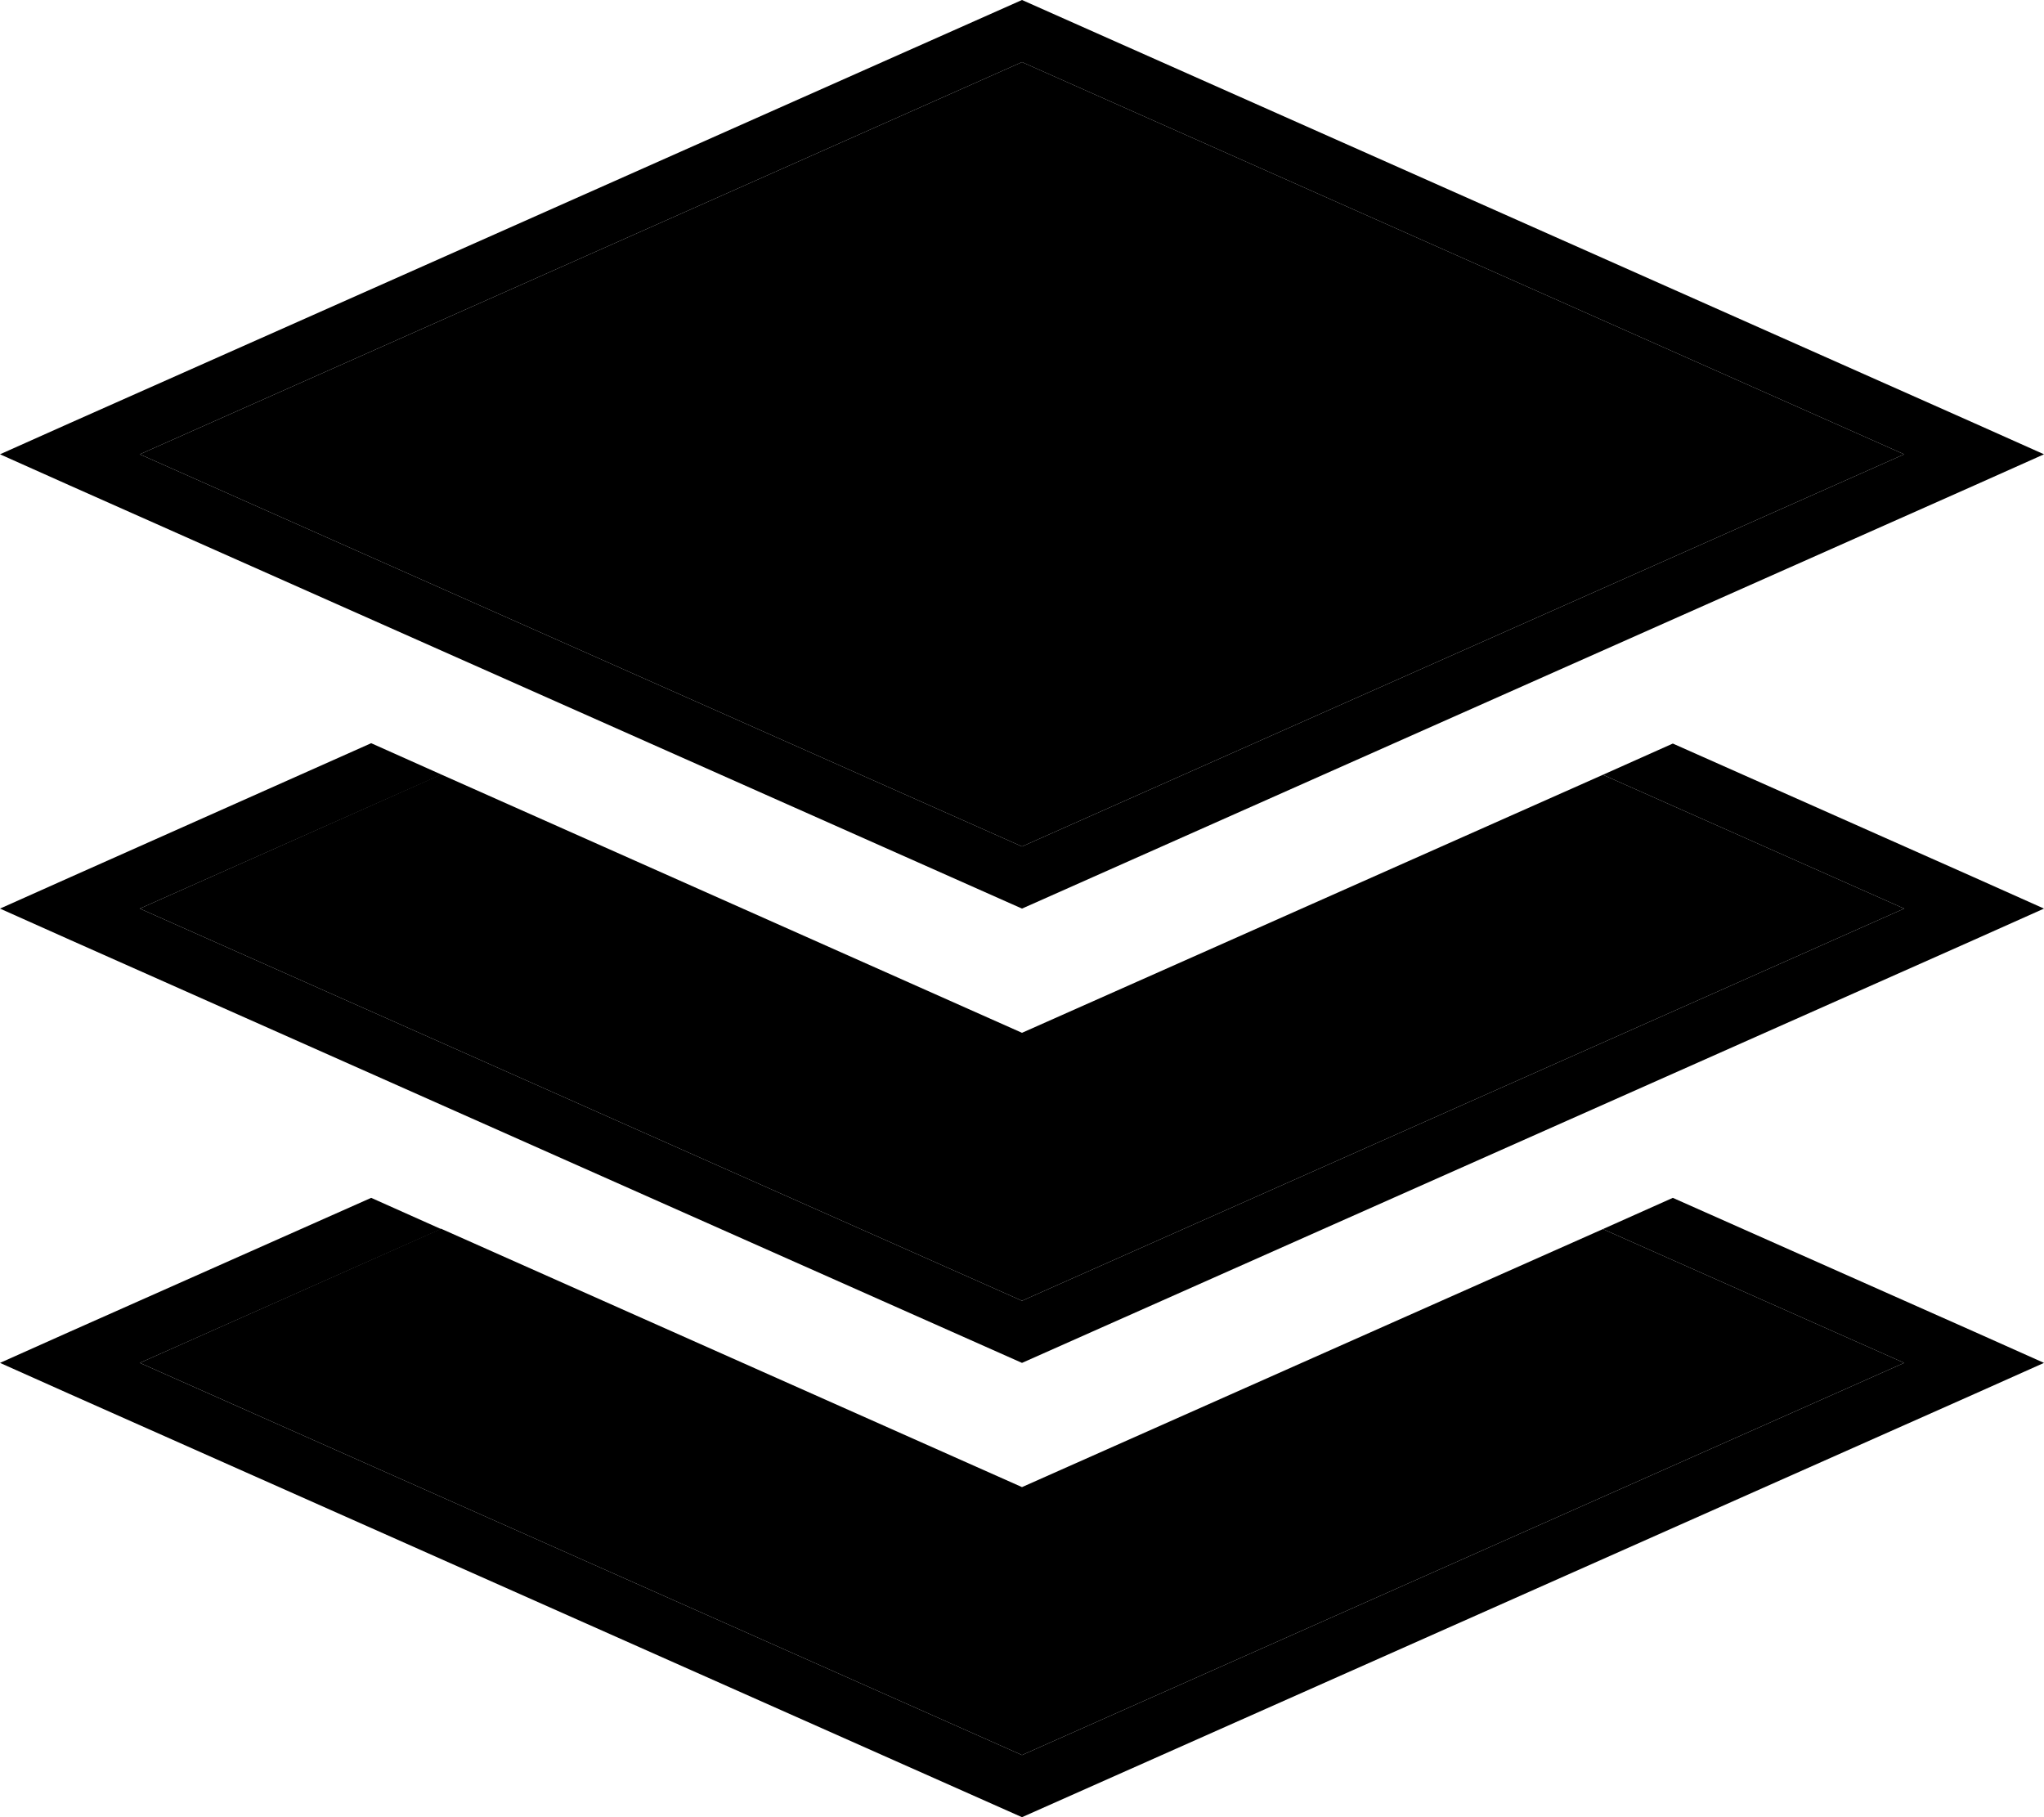 <svg xmlns="http://www.w3.org/2000/svg" viewBox="0 0 576 512"><path class="pr-icon-duotone-secondary" d="M39.4 128L288 238.5 536.6 128 288 17.5 39.4 128zm0 128L288 366.5 536.6 256l-84.9-37.7C397.1 242.5 342.6 266.8 288 291c-54.6-24.3-109.1-48.5-163.7-72.8L39.4 256zm0 128L288 494.5 536.6 384l-84.9-37.7C397.1 370.5 342.6 394.8 288 419c-54.6-24.3-109.1-48.5-163.7-72.8L39.4 384z"/><path class="pr-icon-duotone-primary" d="M288 238.5L39.4 128 288 17.5 536.6 128 288 238.5zM556.3 119.2L288 0 19.7 119.2 0 128l19.7 8.8L288 256 556.3 136.8 576 128l-19.7-8.8zm-432 99l-19.7-8.8L19.7 247.2 0 256l19.7 8.8L288 384 556.3 264.8 576 256l-19.7-8.8-84.9-37.7-19.7 8.8L536.6 256 288 366.5 39.4 256l84.9-37.7zM104.6 337.5L19.7 375.2 0 384l19.7 8.8L288 512 556.3 392.8 576 384l-19.7-8.8-84.9-37.7-19.7 8.8L536.6 384 288 494.5 39.4 384l84.9-37.7-19.7-8.8z"/></svg>